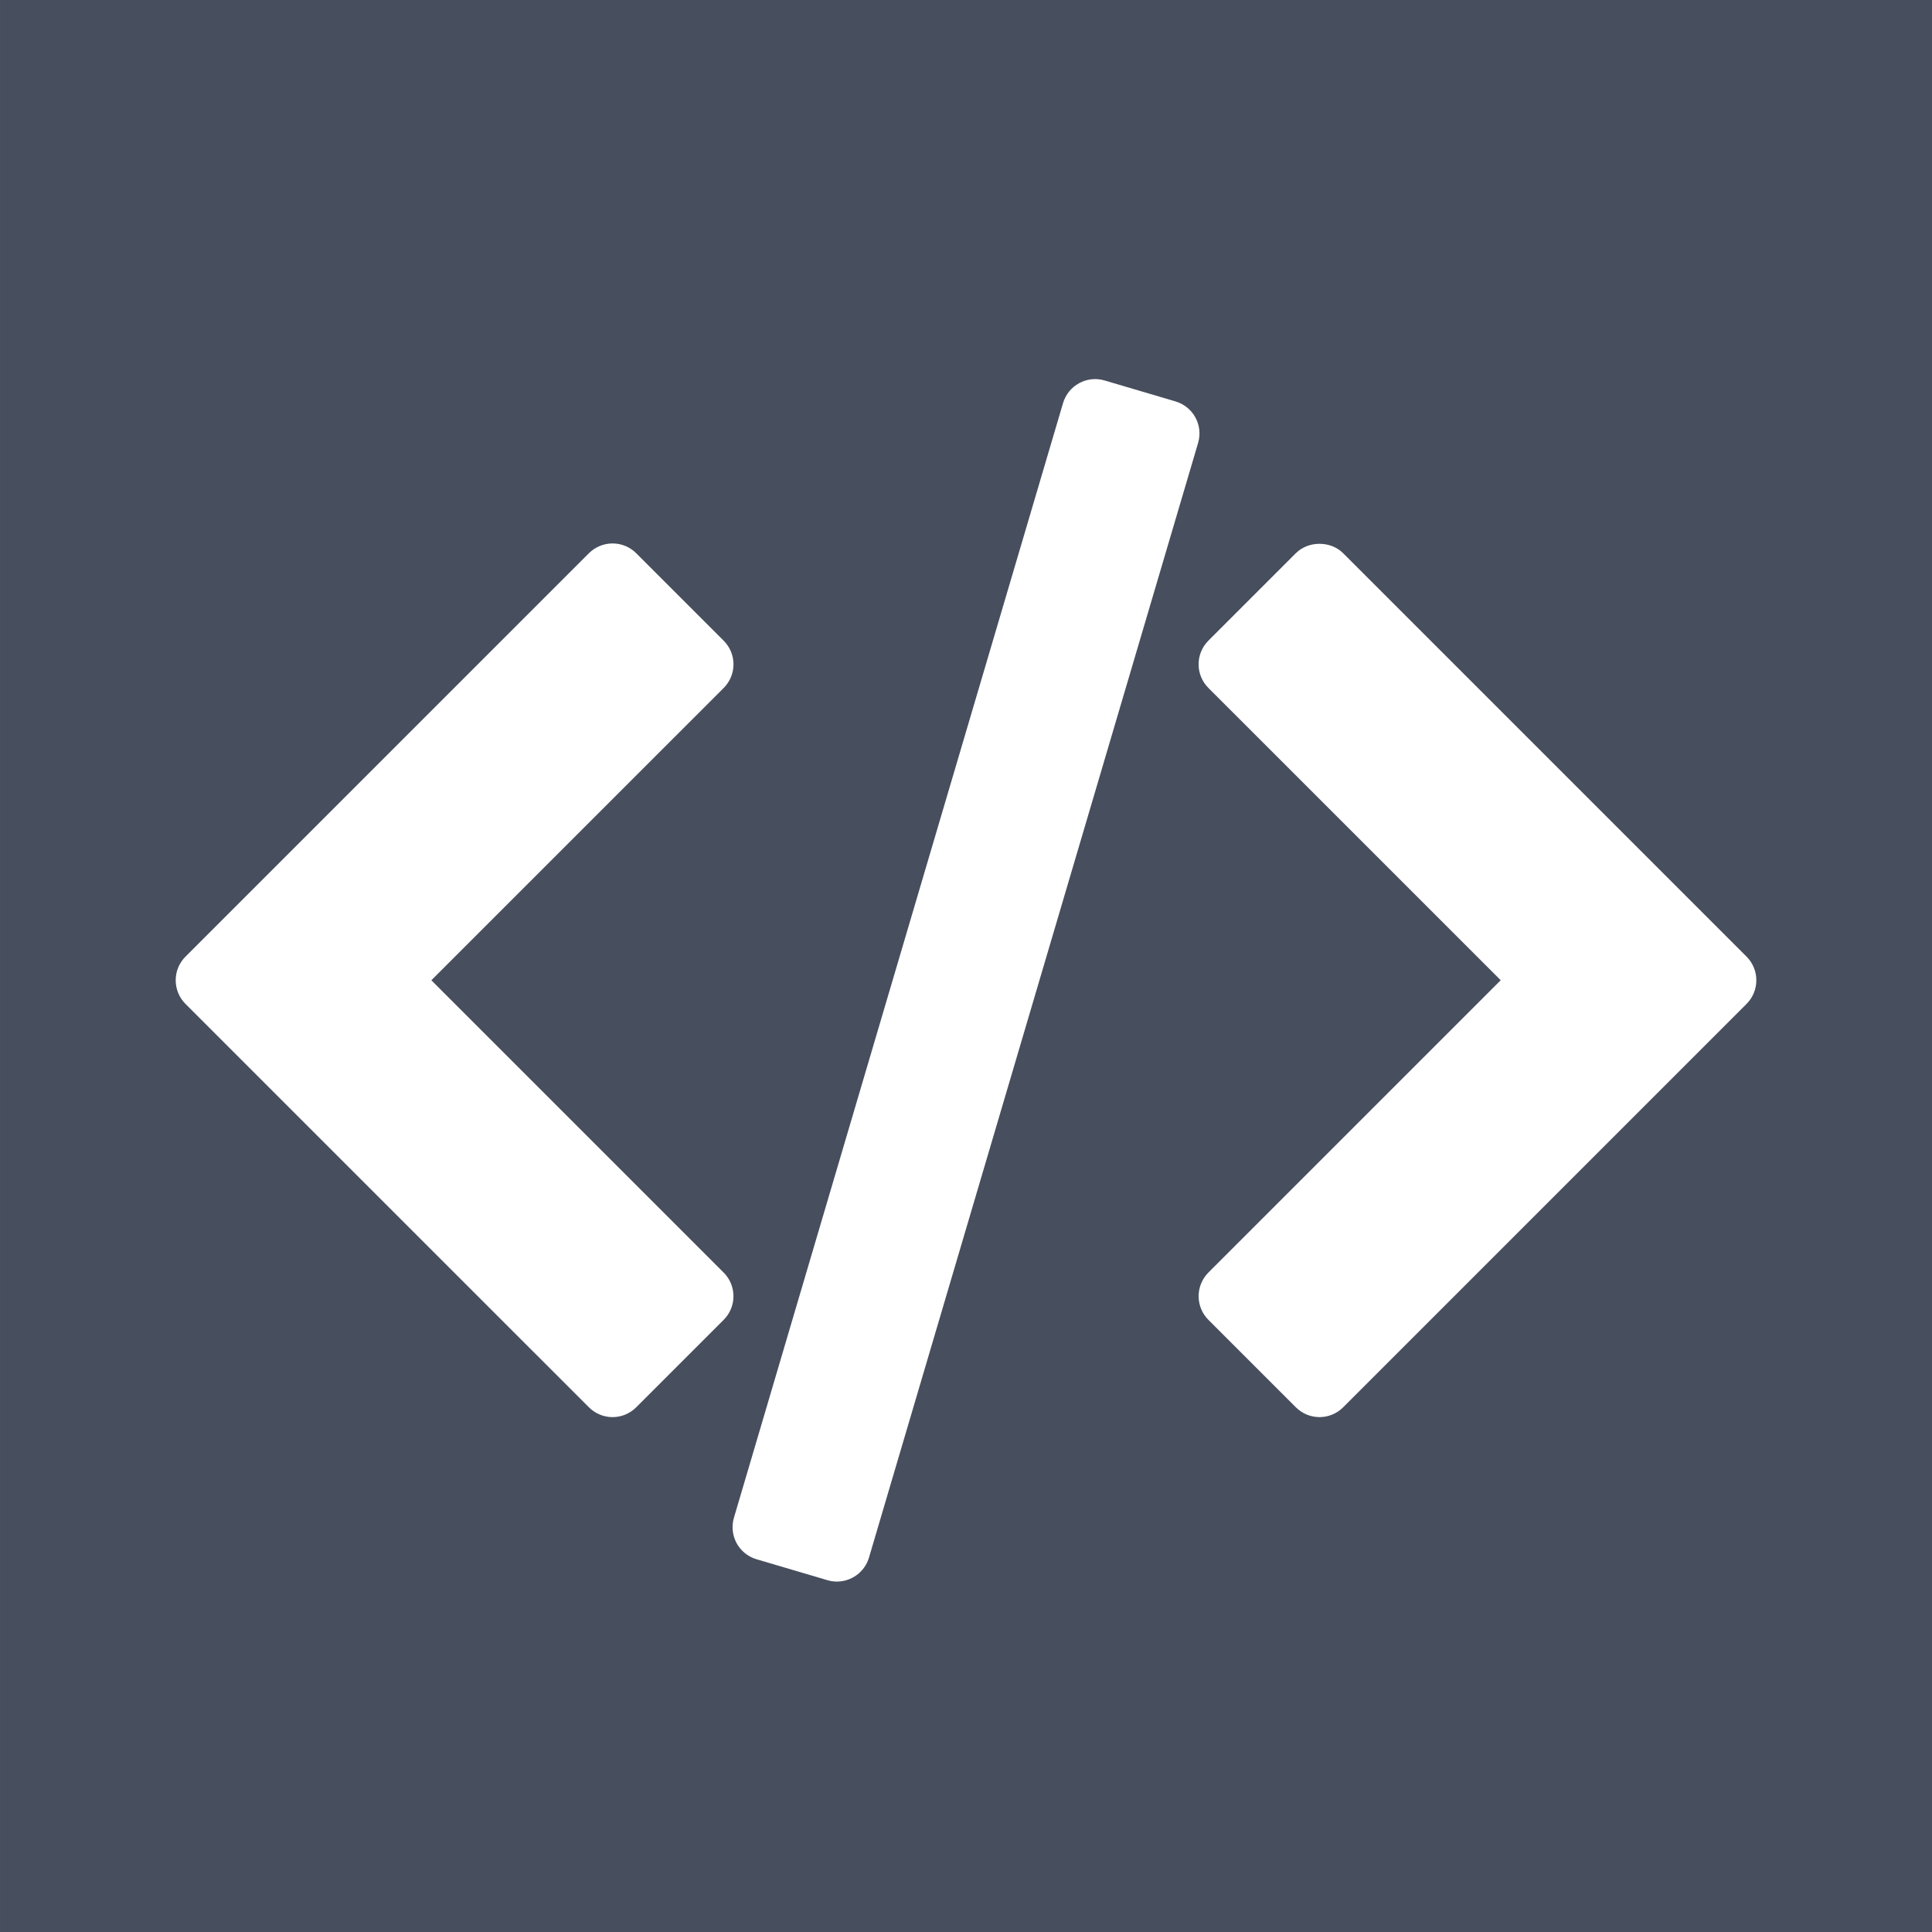 <?xml version="1.0" encoding="UTF-8" standalone="no"?><!DOCTYPE svg PUBLIC "-//W3C//DTD SVG 1.1//EN" "http://www.w3.org/Graphics/SVG/1.1/DTD/svg11.dtd"><svg width="100%" height="100%" viewBox="0 0 60 60" version="1.1" xmlns="http://www.w3.org/2000/svg" xmlns:xlink="http://www.w3.org/1999/xlink" xml:space="preserve" style="fill-rule:evenodd;clip-rule:evenodd;stroke-linejoin:round;stroke-miterlimit:1.414;"><g id="Coding"><path d="M54.24,31.178l-12.527,12.527c-0.195,0.195 -0.46,0.305 -0.734,0.305c-0.276,0 -0.54,-0.11 -0.735,-0.305l-2.716,-2.716c-0.405,-0.405 -0.405,-1.063 0,-1.469l9.078,-9.078l-9.078,-9.077c-0.406,-0.406 -0.406,-1.063 0,-1.469l2.716,-2.716c0.389,-0.389 1.079,-0.389 1.468,0l12.528,12.528c0.406,0.406 0.406,1.064 0,1.47m-27.253,17.194c-0.134,0.452 -0.548,0.745 -0.996,0.745c-0.097,0 -0.196,-0.014 -0.295,-0.043l-2.201,-0.65c-0.264,-0.078 -0.487,-0.257 -0.619,-0.5c-0.131,-0.241 -0.161,-0.526 -0.083,-0.79l10.221,-34.616c0.162,-0.55 0.741,-0.865 1.291,-0.702l2.201,0.65c0.264,0.078 0.487,0.258 0.619,0.5c0.132,0.241 0.161,0.525 0.083,0.79l-10.221,34.616Zm-7.229,-4.667c-0.195,0.195 -0.459,0.305 -0.735,0.305c-0.275,0 -0.539,-0.11 -0.734,-0.305l-12.528,-12.527c-0.406,-0.407 -0.406,-1.064 0,-1.47l12.528,-12.527c0.195,-0.195 0.46,-0.304 0.735,-0.304c0.275,0 0.54,0.109 0.734,0.304l2.716,2.716c0.196,0.195 0.305,0.459 0.305,0.735c0,0.276 -0.11,0.539 -0.305,0.734l-9.078,9.077l9.077,9.077c0.407,0.406 0.407,1.064 0.001,1.469l-2.716,2.716Zm-19.758,16.295l60,0l0,-60l-60,0l0,60Z" style="fill:#474e5d;fill-rule:nonzero;"/></g></svg>